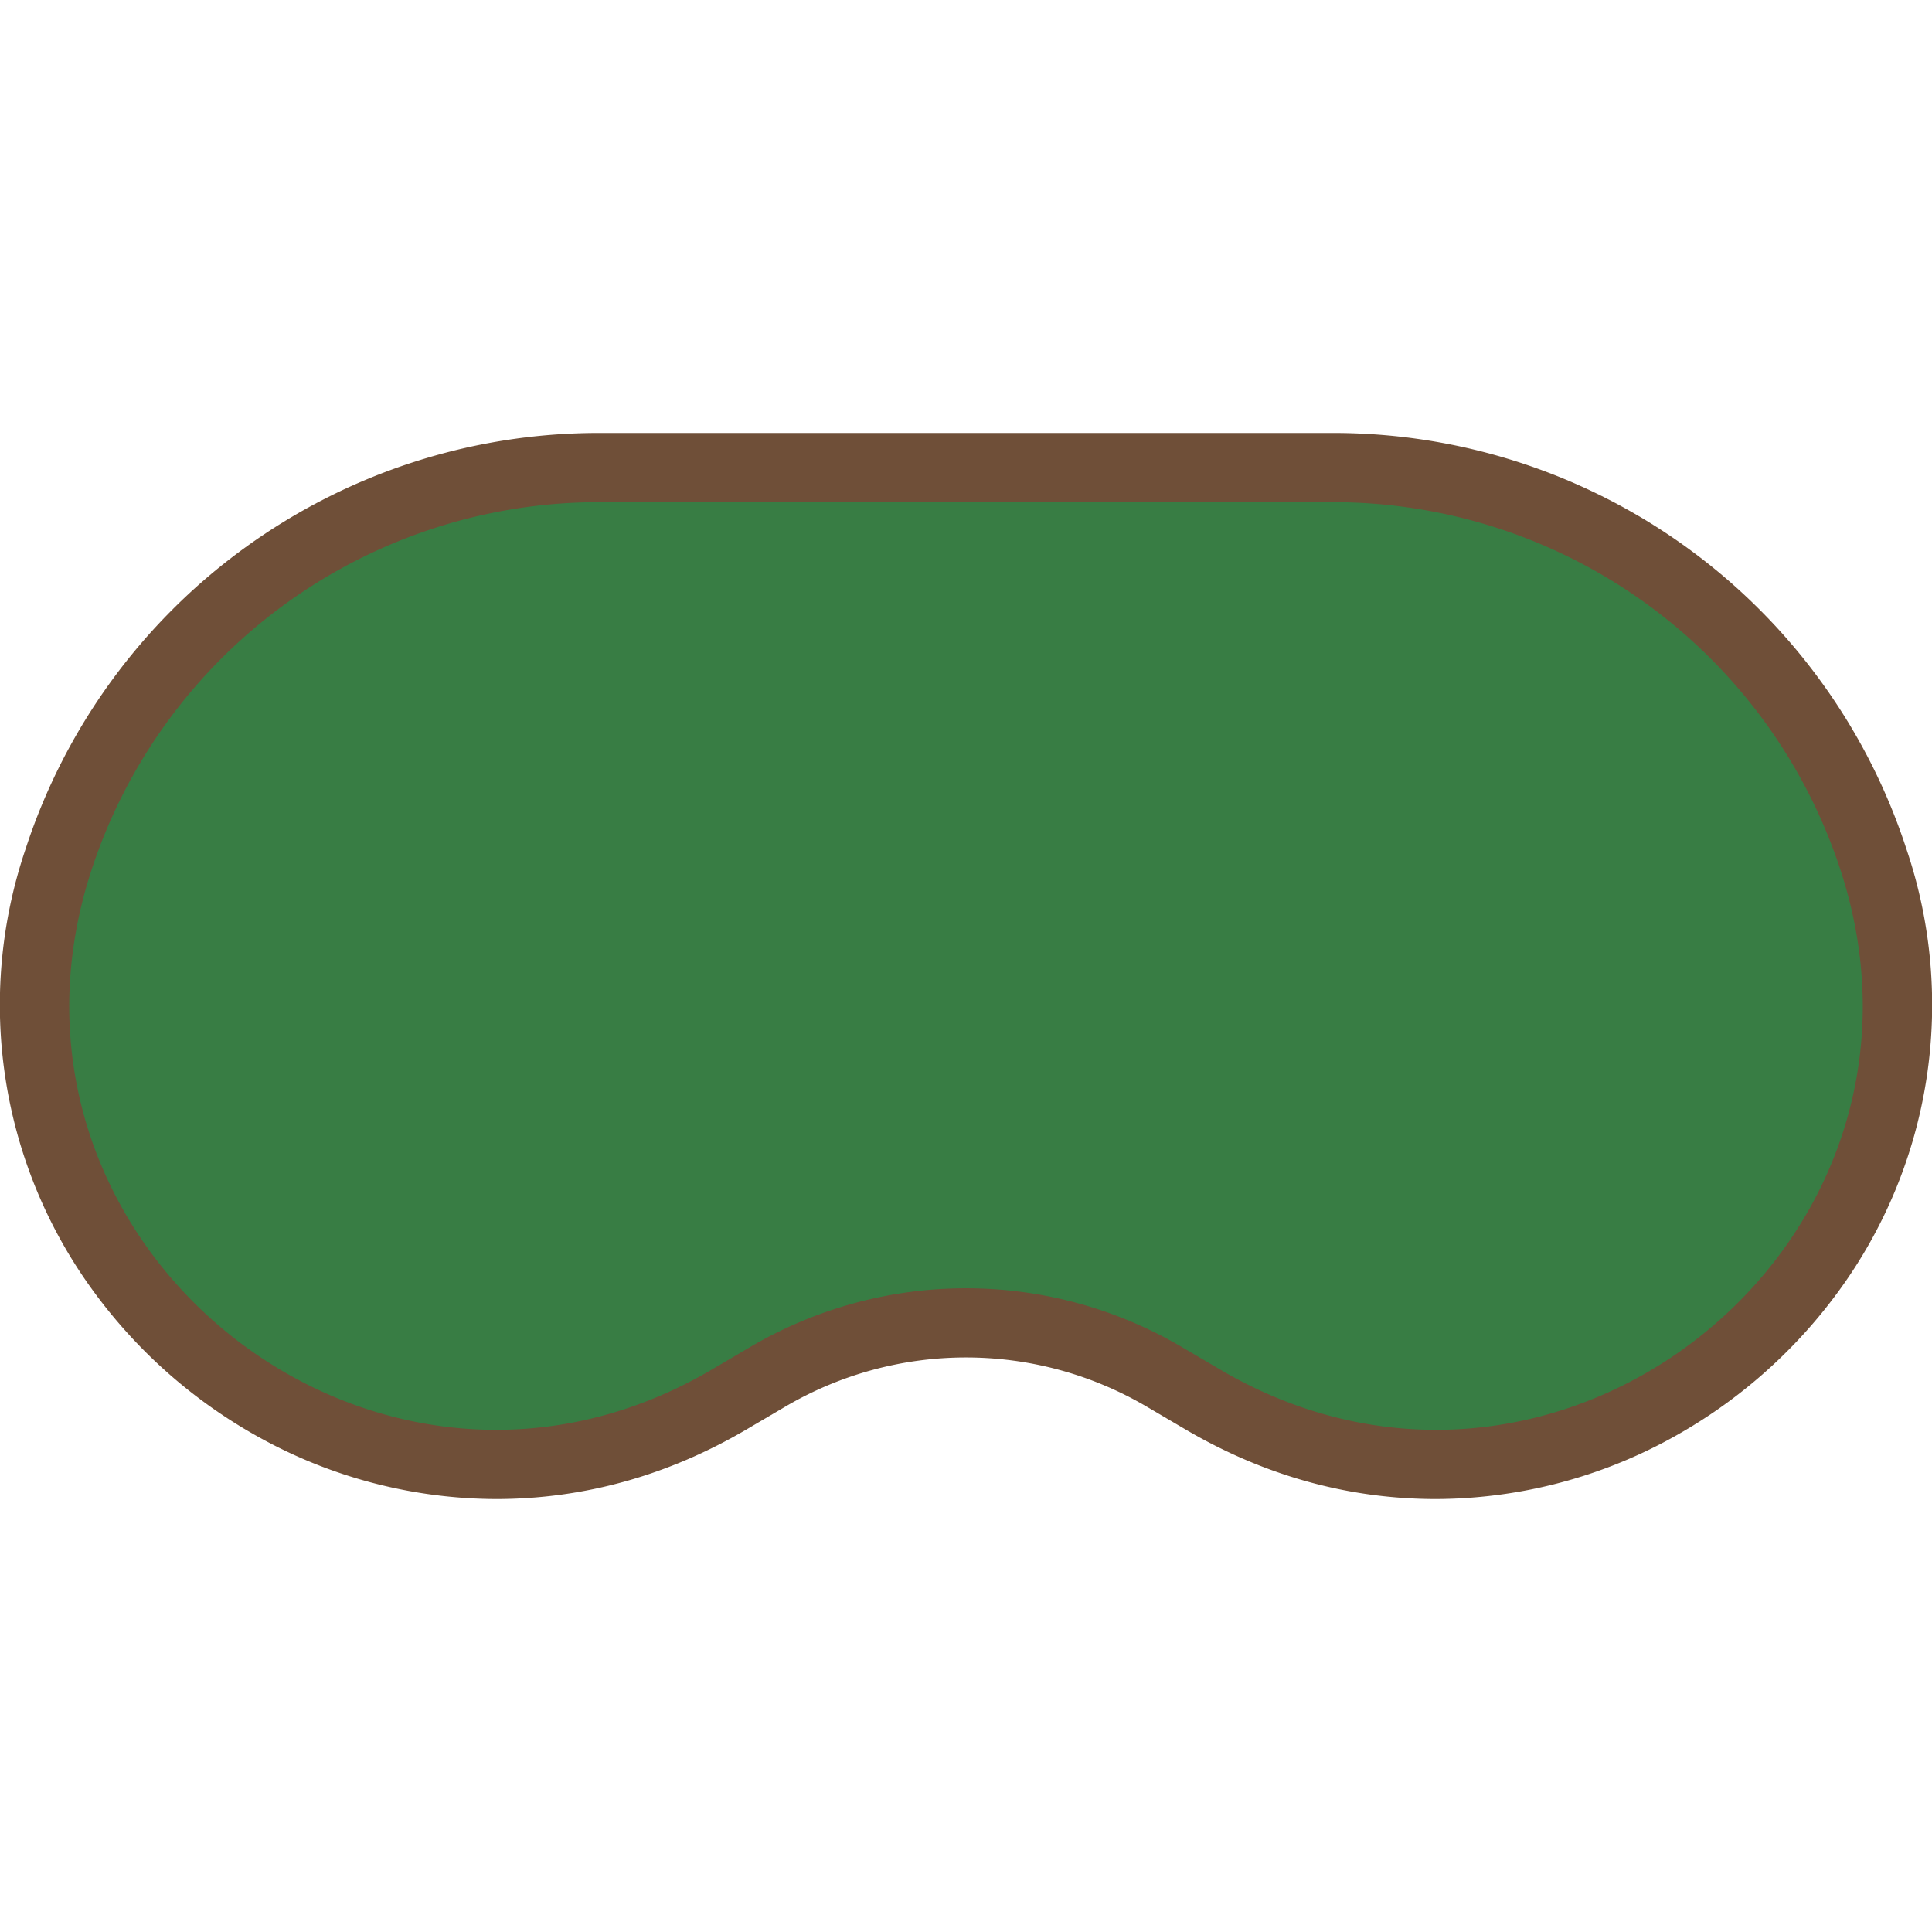 <?xml version="1.0" encoding="UTF-8"?> <svg xmlns="http://www.w3.org/2000/svg" id="Layer_1" data-name="Layer 1" width="512" height="512" viewBox="0 0 512 512"><defs><style>.cls-1{fill:#6f4f38;}.cls-2{fill:#387d44;}</style></defs><path class="cls-1" d="M353.3,114.739A159.739,159.739,0,0,1,505.273,225.154,128.513,128.513,0,0,1,487.28,342.138a135.477,135.477,0,0,1-46.332,40.055,130.399,130.399,0,0,1-60.397,15.068c-23.23,0-45.599-6.224-66.484-18.5l-10.188-5.988a94.487,94.487,0,0,0-95.76,0l-10.188,5.988c-20.885,12.276-43.253,18.5-66.484,18.5a130.386,130.386,0,0,1-60.395-15.07,135.488,135.488,0,0,1-46.331-40.056A128.51,128.51,0,0,1,6.726,225.154,159.741,159.741,0,0,1,158.699,114.739Z"></path><path class="cls-2" d="M313.171,356.964l10.188,5.988c89.505,52.61,196.557-33.391,164.474-132.131V230.82a141.456,141.456,0,0,0-134.533-97.744H158.699A141.456,141.456,0,0,0,24.166,230.82v0C-7.917,329.561,99.135,415.562,188.64,362.952l10.188-5.988A112.824,112.824,0,0,1,313.171,356.964Z"></path></svg> 